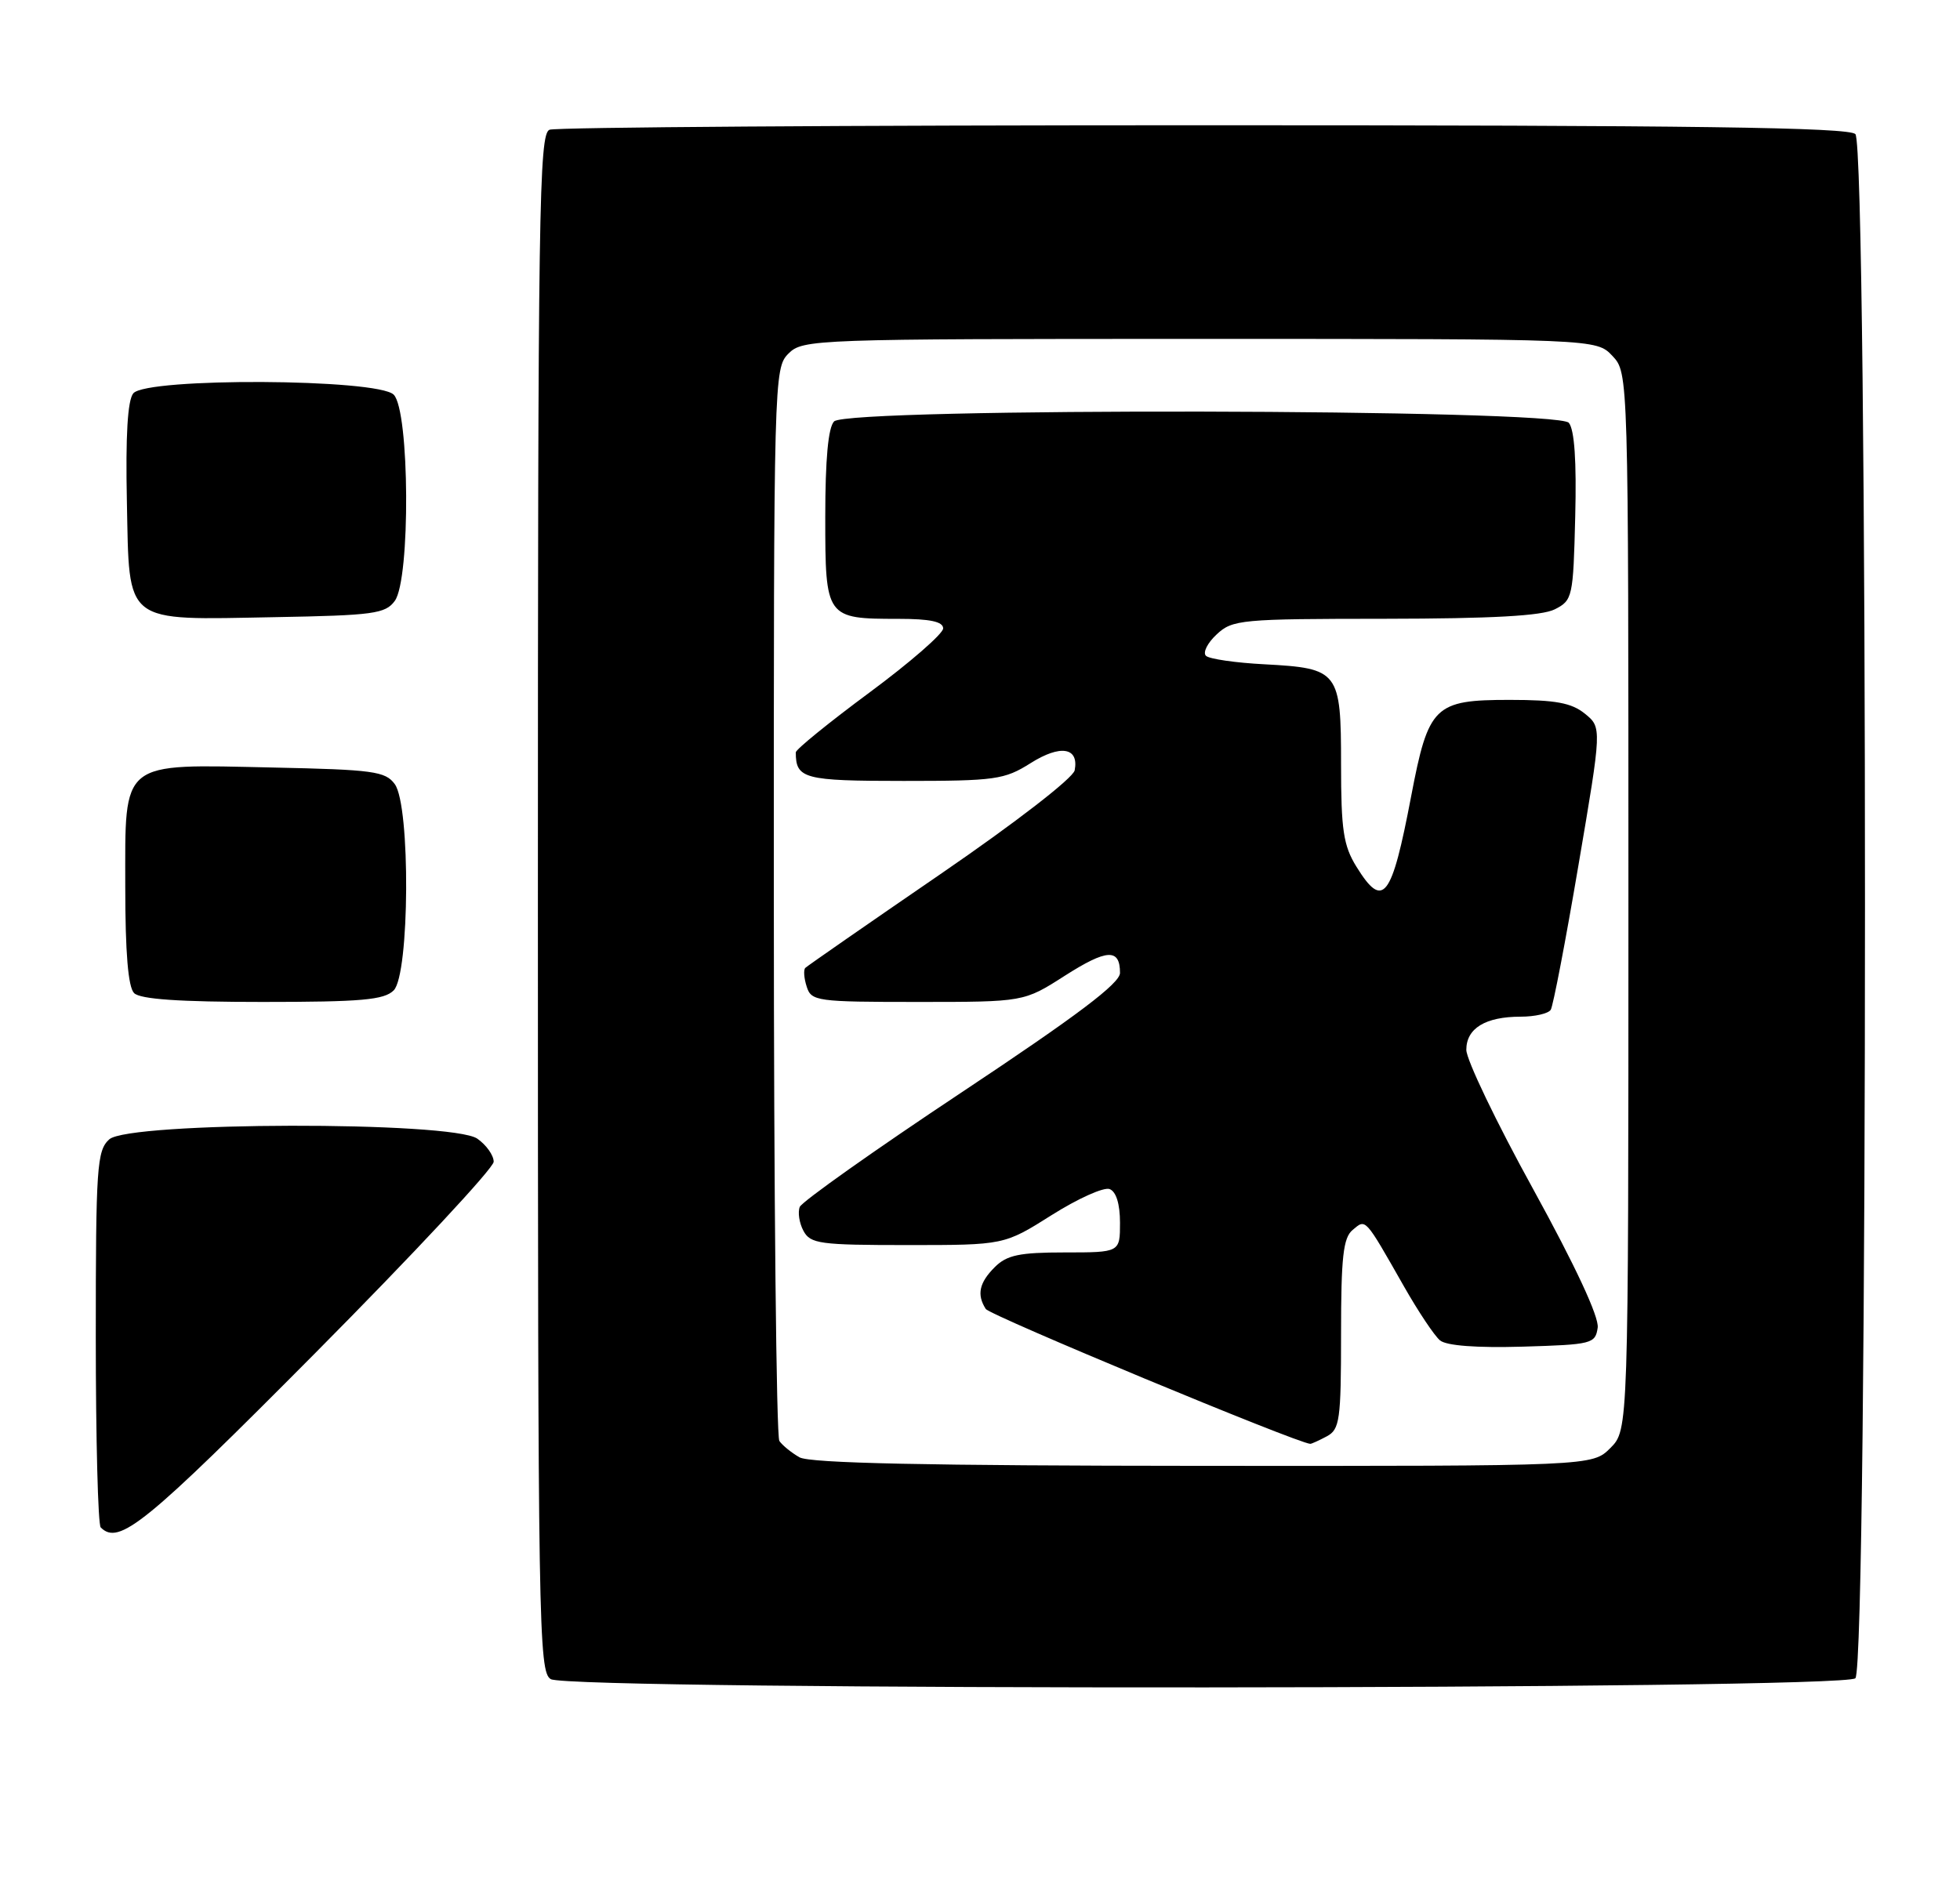 <?xml version="1.0" encoding="UTF-8" standalone="no"?>
<!DOCTYPE svg PUBLIC "-//W3C//DTD SVG 1.1//EN" "http://www.w3.org/Graphics/SVG/1.1/DTD/svg11.dtd" >
<svg xmlns="http://www.w3.org/2000/svg" xmlns:xlink="http://www.w3.org/1999/xlink" version="1.1" viewBox="0 0 266 256">
 <g >
 <path fill="currentColor"
d=" M 251.80 227.80 C 253.54 226.06 253.54 19.94 251.80 18.20 C 250.89 17.29 229.88 17.00 163.38 17.00 C 115.41 17.00 75.45 17.27 74.58 17.61 C 73.15 18.16 73.00 28.33 73.00 122.56 C 73.00 220.88 73.10 226.96 74.75 227.92 C 77.45 229.49 250.22 229.38 251.80 227.80 Z  M 42.81 183.63 C 56.11 170.23 67.00 158.55 67.00 157.69 C 67.00 156.82 66.00 155.41 64.78 154.56 C 61.36 152.16 17.49 152.25 14.83 154.65 C 13.15 156.17 13.00 158.37 13.00 181.49 C 13.00 195.34 13.30 206.97 13.67 207.33 C 16.14 209.81 19.69 206.92 42.81 183.63 Z  M 53.43 134.43 C 55.60 132.26 55.72 109.37 53.58 106.44 C 52.31 104.69 50.65 104.47 37.02 104.18 C 16.16 103.73 17.00 103.06 17.00 120.32 C 17.00 129.32 17.39 133.99 18.20 134.80 C 19.03 135.63 24.34 136.00 35.63 136.00 C 49.05 136.00 52.13 135.73 53.43 134.43 Z  M 53.58 81.56 C 55.72 78.63 55.60 55.74 53.43 53.57 C 51.25 51.39 19.89 51.23 18.09 53.39 C 17.32 54.32 17.03 59.13 17.22 68.11 C 17.57 84.91 16.61 84.15 37.33 83.77 C 50.68 83.53 52.31 83.31 53.58 81.56 Z  M 108.50 197.81 C 107.40 197.18 106.17 196.18 105.77 195.59 C 105.36 194.99 105.02 161.99 105.02 122.25 C 105.00 51.32 105.04 49.96 107.00 48.00 C 108.95 46.05 110.33 46.00 162.83 46.00 C 216.65 46.00 216.65 46.00 218.83 48.31 C 221.00 50.63 221.00 50.63 221.00 122.36 C 221.00 194.09 221.00 194.09 218.55 196.55 C 216.09 199.00 216.09 199.00 163.30 198.97 C 125.83 198.95 109.92 198.61 108.50 197.81 Z  M 180.07 194.96 C 181.82 194.02 182.00 192.76 182.00 181.09 C 182.00 170.62 182.29 168.00 183.58 166.94 C 185.39 165.43 185.17 165.18 190.56 174.65 C 192.49 178.04 194.68 181.32 195.43 181.94 C 196.30 182.66 200.37 182.97 206.65 182.79 C 216.06 182.51 216.51 182.40 216.83 180.21 C 217.03 178.76 213.81 171.85 208.08 161.42 C 203.08 152.35 199.00 143.84 199.00 142.50 C 199.00 139.58 201.59 138.00 206.38 138.00 C 208.30 138.00 210.14 137.58 210.46 137.06 C 210.78 136.54 212.48 127.71 214.22 117.43 C 217.40 98.75 217.40 98.75 215.09 96.87 C 213.27 95.40 211.11 95.00 204.89 95.00 C 194.66 95.00 193.86 95.78 191.51 108.10 C 188.86 122.03 187.71 123.50 184.08 117.63 C 182.32 114.78 182.00 112.66 182.00 103.75 C 182.00 91.10 181.70 90.71 171.63 90.17 C 167.71 89.97 164.12 89.45 163.67 89.02 C 163.21 88.59 163.86 87.28 165.11 86.12 C 167.26 84.10 168.39 84.00 187.94 83.99 C 202.49 83.97 209.23 83.60 211.00 82.71 C 213.42 81.49 213.51 81.07 213.78 70.12 C 213.97 62.62 213.68 58.31 212.91 57.39 C 211.33 55.49 115.10 55.30 113.20 57.20 C 112.40 58.00 112.00 62.35 112.00 70.16 C 112.00 83.89 112.08 84.00 121.93 84.00 C 126.24 84.00 128.00 84.38 128.00 85.30 C 128.00 86.01 123.50 89.93 118.00 94.00 C 112.50 98.07 108.00 101.73 108.00 102.12 C 108.00 105.71 109.09 106.00 122.63 106.00 C 135.08 106.00 136.31 105.83 139.86 103.59 C 143.91 101.03 146.45 101.44 145.85 104.56 C 145.64 105.61 137.85 111.64 127.63 118.65 C 117.80 125.39 109.55 131.12 109.29 131.38 C 109.03 131.64 109.11 132.78 109.48 133.92 C 110.10 135.90 110.84 136.00 124.55 136.00 C 138.96 136.00 138.96 136.00 144.50 132.45 C 150.22 128.80 152.00 128.70 152.00 132.06 C 152.00 133.47 146.21 137.84 130.54 148.25 C 118.73 156.09 108.84 163.10 108.54 163.82 C 108.25 164.55 108.47 166.01 109.04 167.07 C 109.98 168.83 111.26 169.00 123.18 169.00 C 136.28 169.00 136.28 169.00 142.73 164.93 C 146.28 162.69 149.81 161.10 150.59 161.40 C 151.48 161.74 152.00 163.42 152.00 165.97 C 152.00 170.00 152.00 170.00 144.50 170.00 C 138.33 170.00 136.64 170.36 135.00 172.00 C 132.89 174.11 132.54 175.73 133.78 177.67 C 134.33 178.55 176.04 195.89 177.82 195.98 C 177.99 195.99 179.00 195.53 180.07 194.96 Z "/>
</g>
</svg>